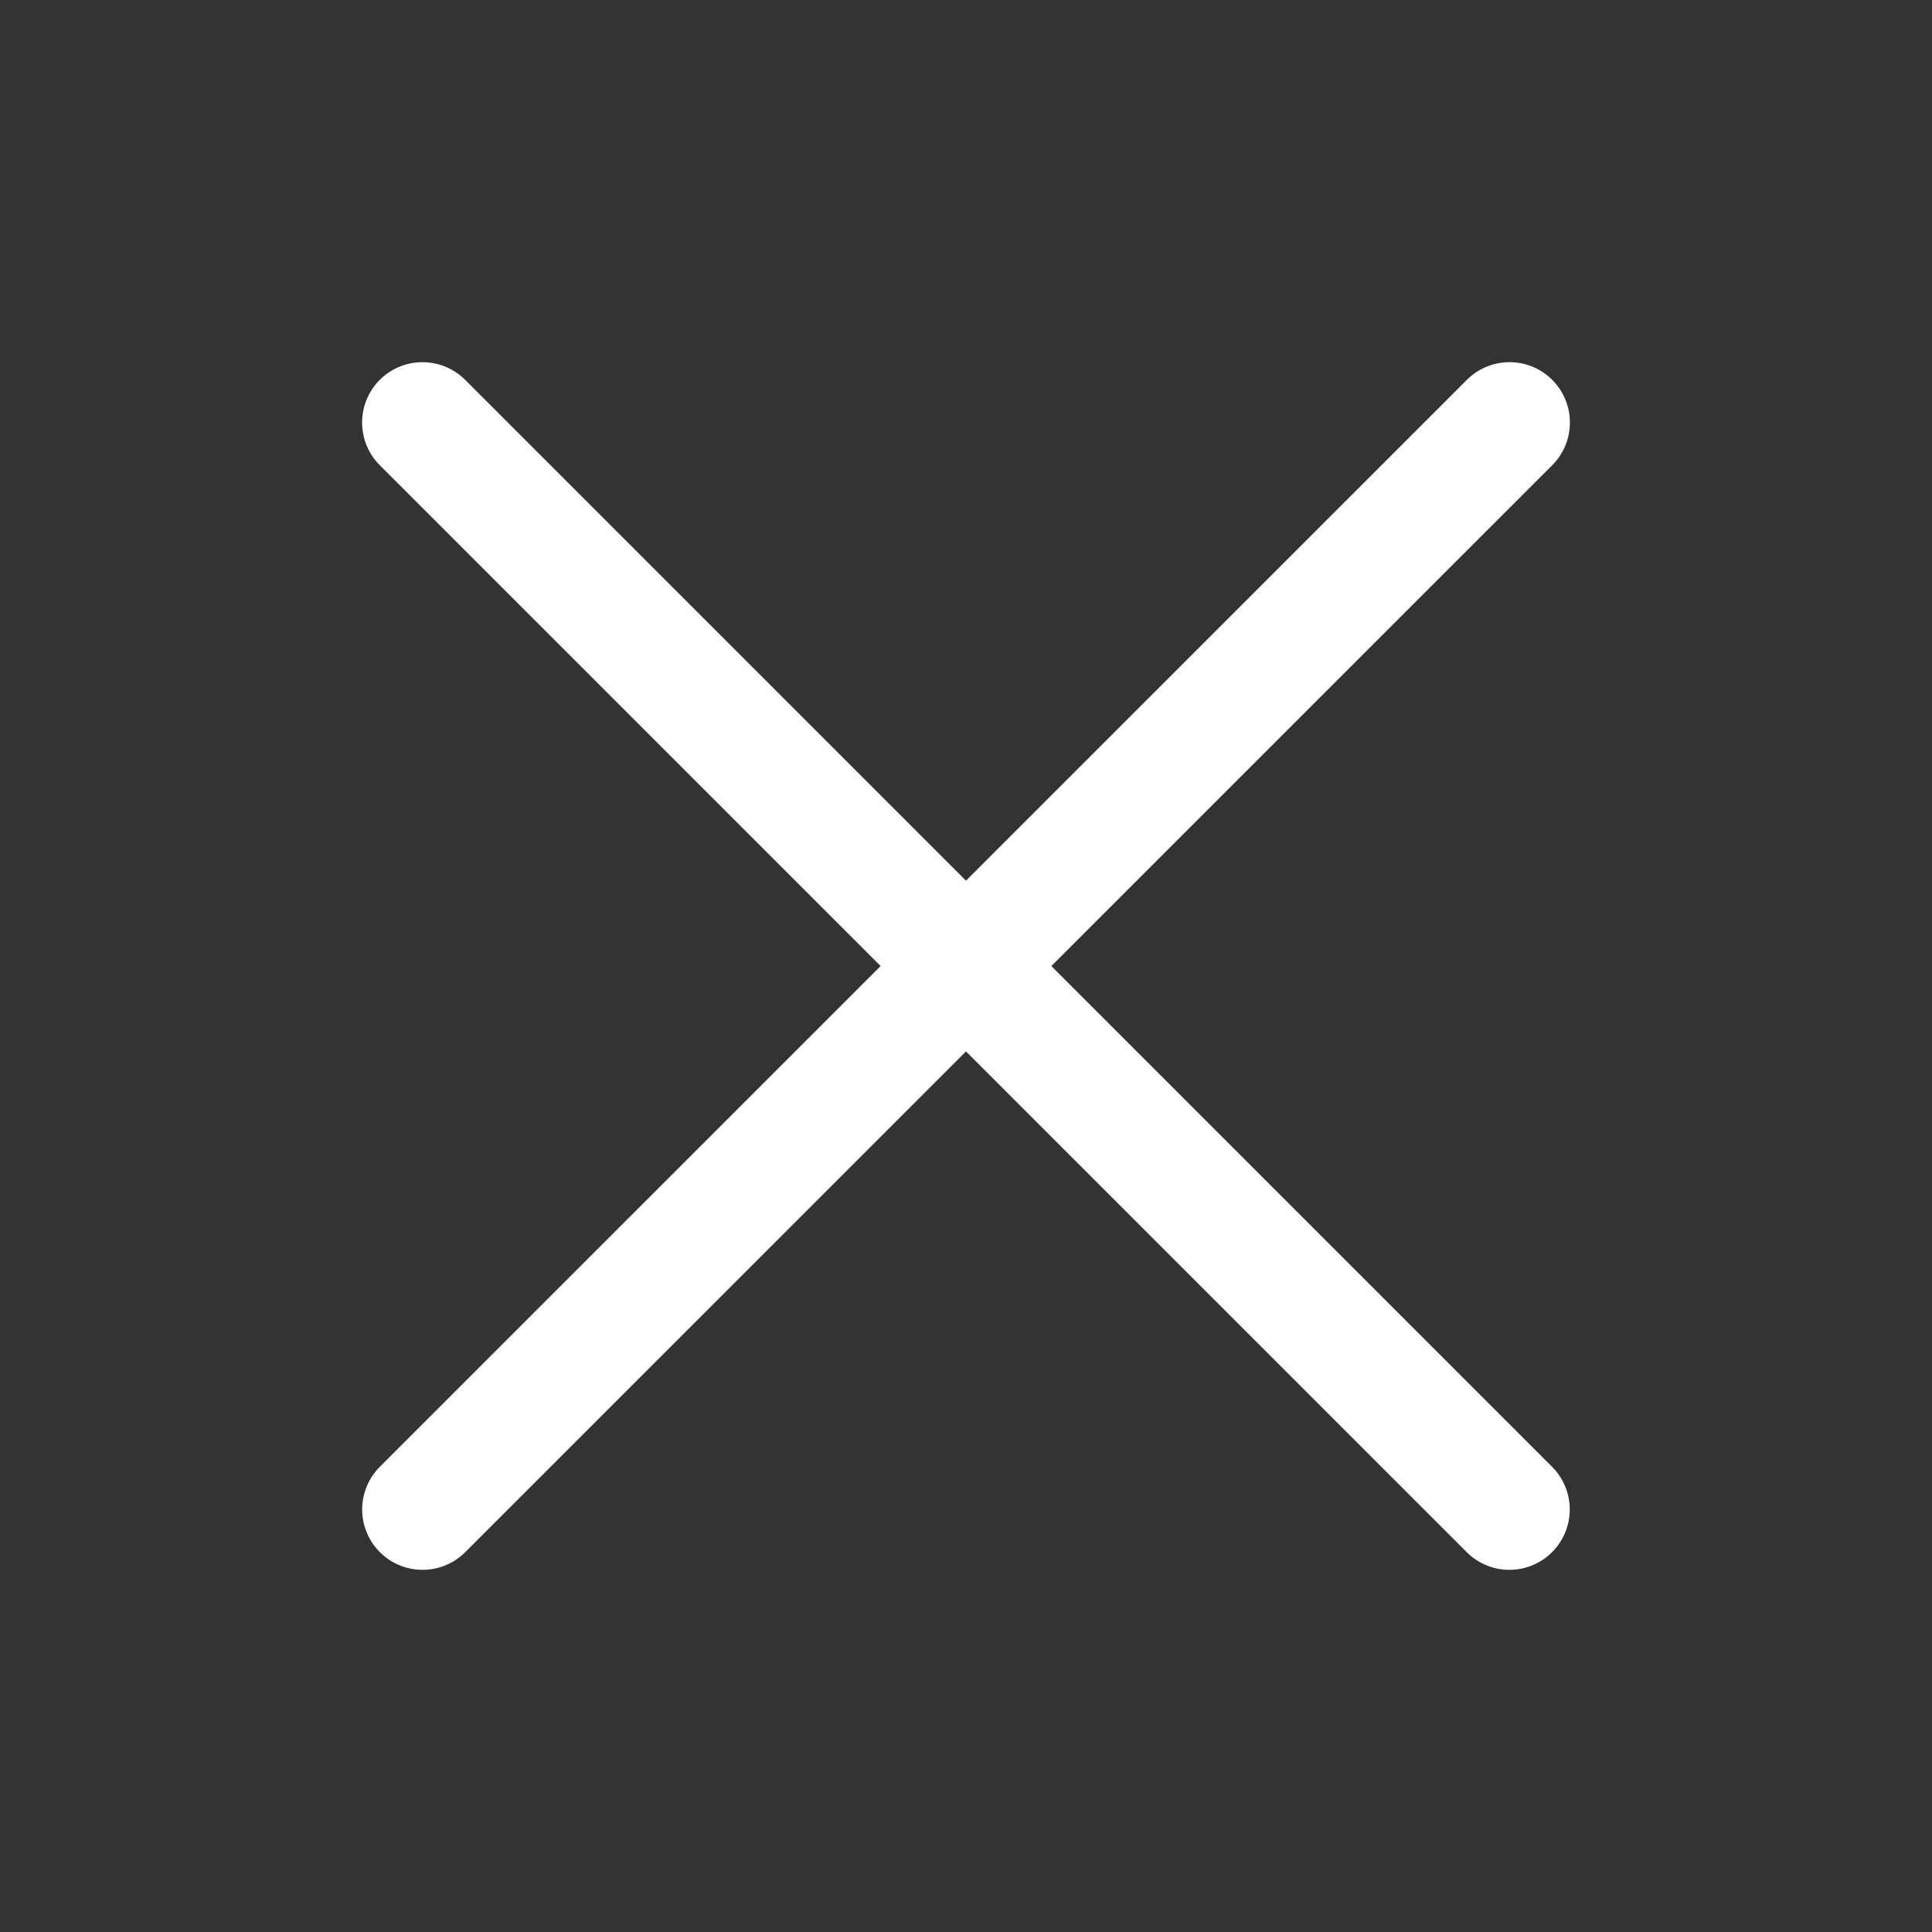 <svg width="24" height="24" viewBox="0 0 24 24" fill="none" xmlns="http://www.w3.org/2000/svg">
<rect x="0" y="0" width="24" height="24" fill="#333333" stroke="none"/>
<path d="M18.752 5.249L5.249 18.751L18.752 5.249Z" fill="white"/>
<path d="M18.752 5.249L5.249 18.751" stroke="white" stroke-width="1.5" stroke-linecap="round" stroke-linejoin="round"/>
<path d="M5.248 5.249L18.75 18.751L5.248 5.249Z" fill="white"/>
<path d="M5.248 5.249L18.75 18.751" stroke="white" stroke-width="1.5" stroke-linecap="round" stroke-linejoin="round"/>
</svg>

